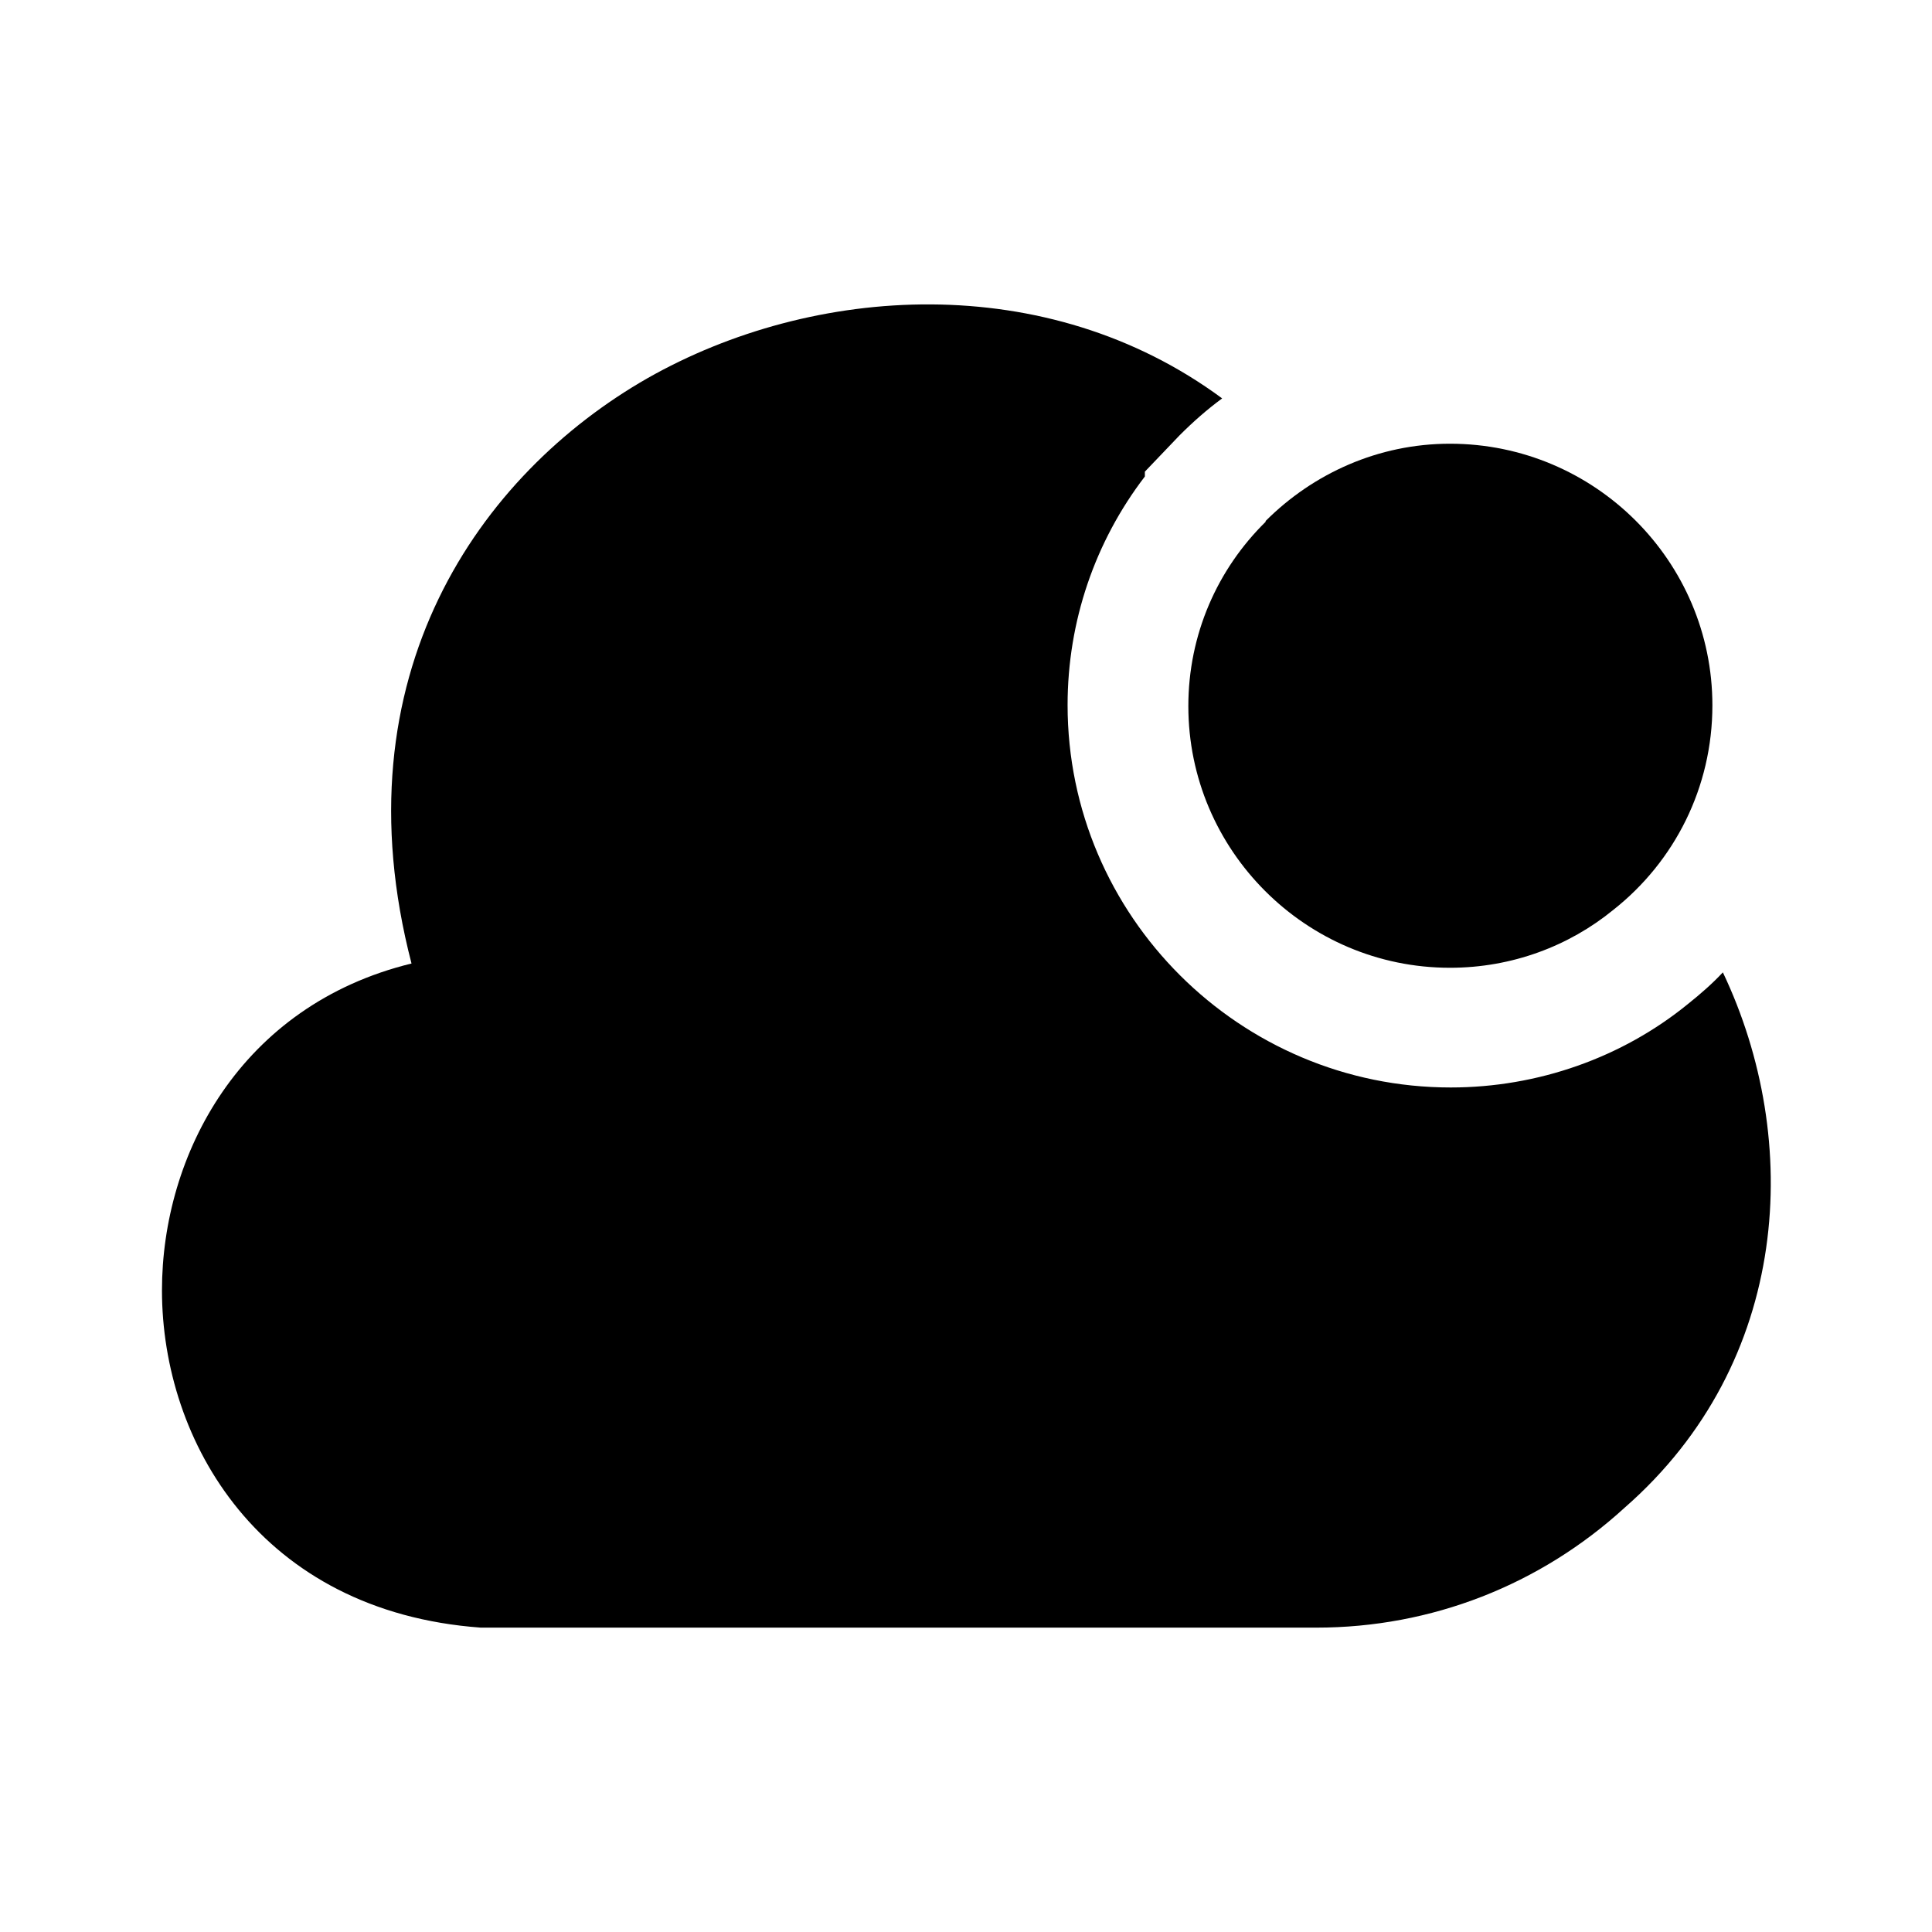 <svg
  width="24"
  height="24"
  viewBox="0 0 24 24"
  fill="none"
  xmlns="http://www.w3.org/2000/svg"
>
<path
    d="M21.272 8.762C21.272 9.782 20.802 10.702 20.042 11.302C19.492 11.752 18.782 12.022 18.012 12.022C16.222 12.022 14.762 10.562 14.762 8.772C14.762 7.882 15.122 7.072 15.722 6.482V6.472C16.312 5.882 17.122 5.512 18.012 5.512C19.812 5.512 21.272 6.972 21.272 8.762Z"
    fill="currentColor"
  />
<path
    d="M20.182 18.729C19.132 19.689 17.782 20.219 16.352 20.219H5.972C3.232 20.019 2.012 17.909 2.012 16.029C2.012 14.349 2.982 12.489 5.112 11.969C4.182 8.389 5.962 5.889 8.042 4.699C10.102 3.529 13.002 3.339 15.182 4.949C14.992 5.089 14.822 5.239 14.652 5.409L14.222 5.859V5.919C13.602 6.729 13.262 7.719 13.262 8.759C13.262 11.379 15.402 13.509 18.022 13.509C19.102 13.509 20.152 13.139 20.972 12.469C21.122 12.349 21.272 12.219 21.402 12.079C22.392 14.159 22.252 16.919 20.182 18.729Z"
    fill="currentColor"
  />
</svg>
